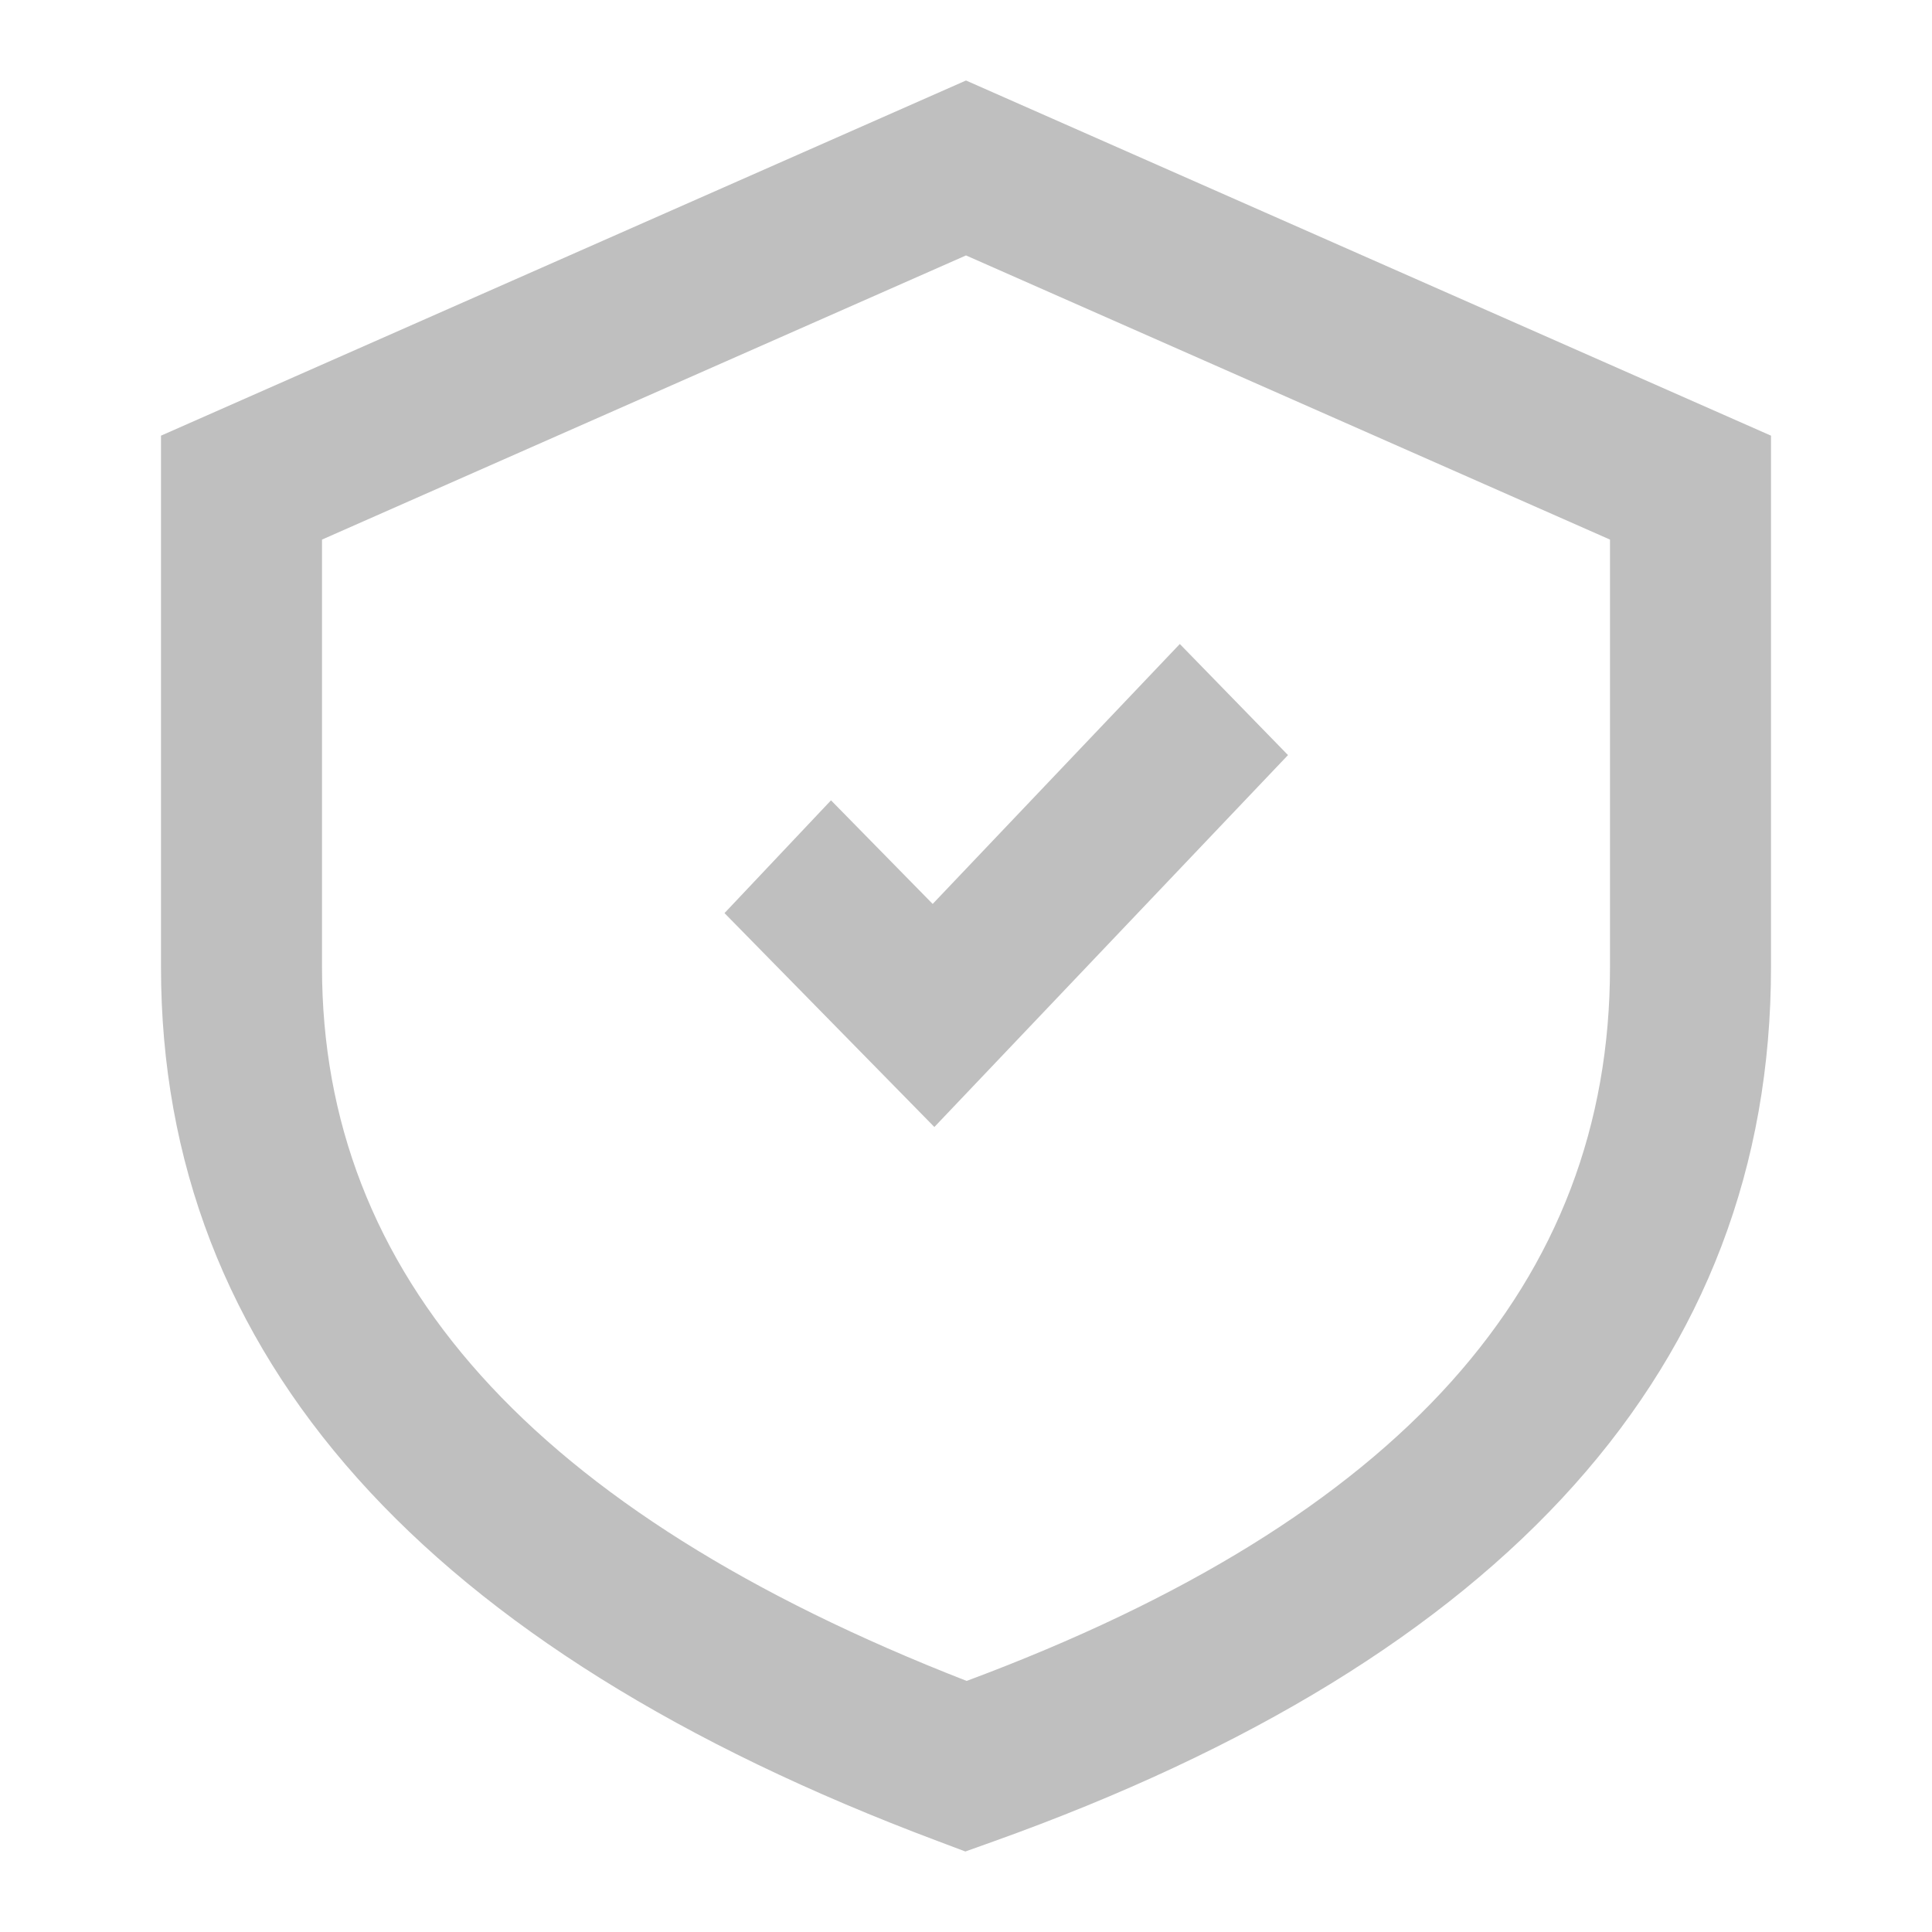 <?xml version="1.0" standalone="no"?><!DOCTYPE svg PUBLIC "-//W3C//DTD SVG 1.1//EN" "http://www.w3.org/Graphics/SVG/1.1/DTD/svg11.dtd"><svg t="1671859564611" class="icon" viewBox="0 0 1024 1024" version="1.1" xmlns="http://www.w3.org/2000/svg" p-id="3852" xmlns:xlink="http://www.w3.org/1999/xlink" width="32" height="32"><path d="M170.667 285.995v226.603c0 162.773 110.763 288.299 341.675 378.325C742.869 805.035 853.333 679.723 853.333 512.597V285.995l-341.333-150.613-341.333 150.613zM512 42.667l426.667 188.245v281.685c0 211.115-140.8 366.421-412.203 463.445l-14.805 5.291-14.72-5.547C225.877 874.155 85.333 719.147 85.333 512.64V230.912L512 42.667z" fill="#bfbfbf" p-id="3853"></path><path d="M625.323 341.333L682.667 400.213 495.232 597.333 384 483.968l56.448-59.776 53.888 54.912z" fill="#bfbfbf" p-id="3854"></path></svg>